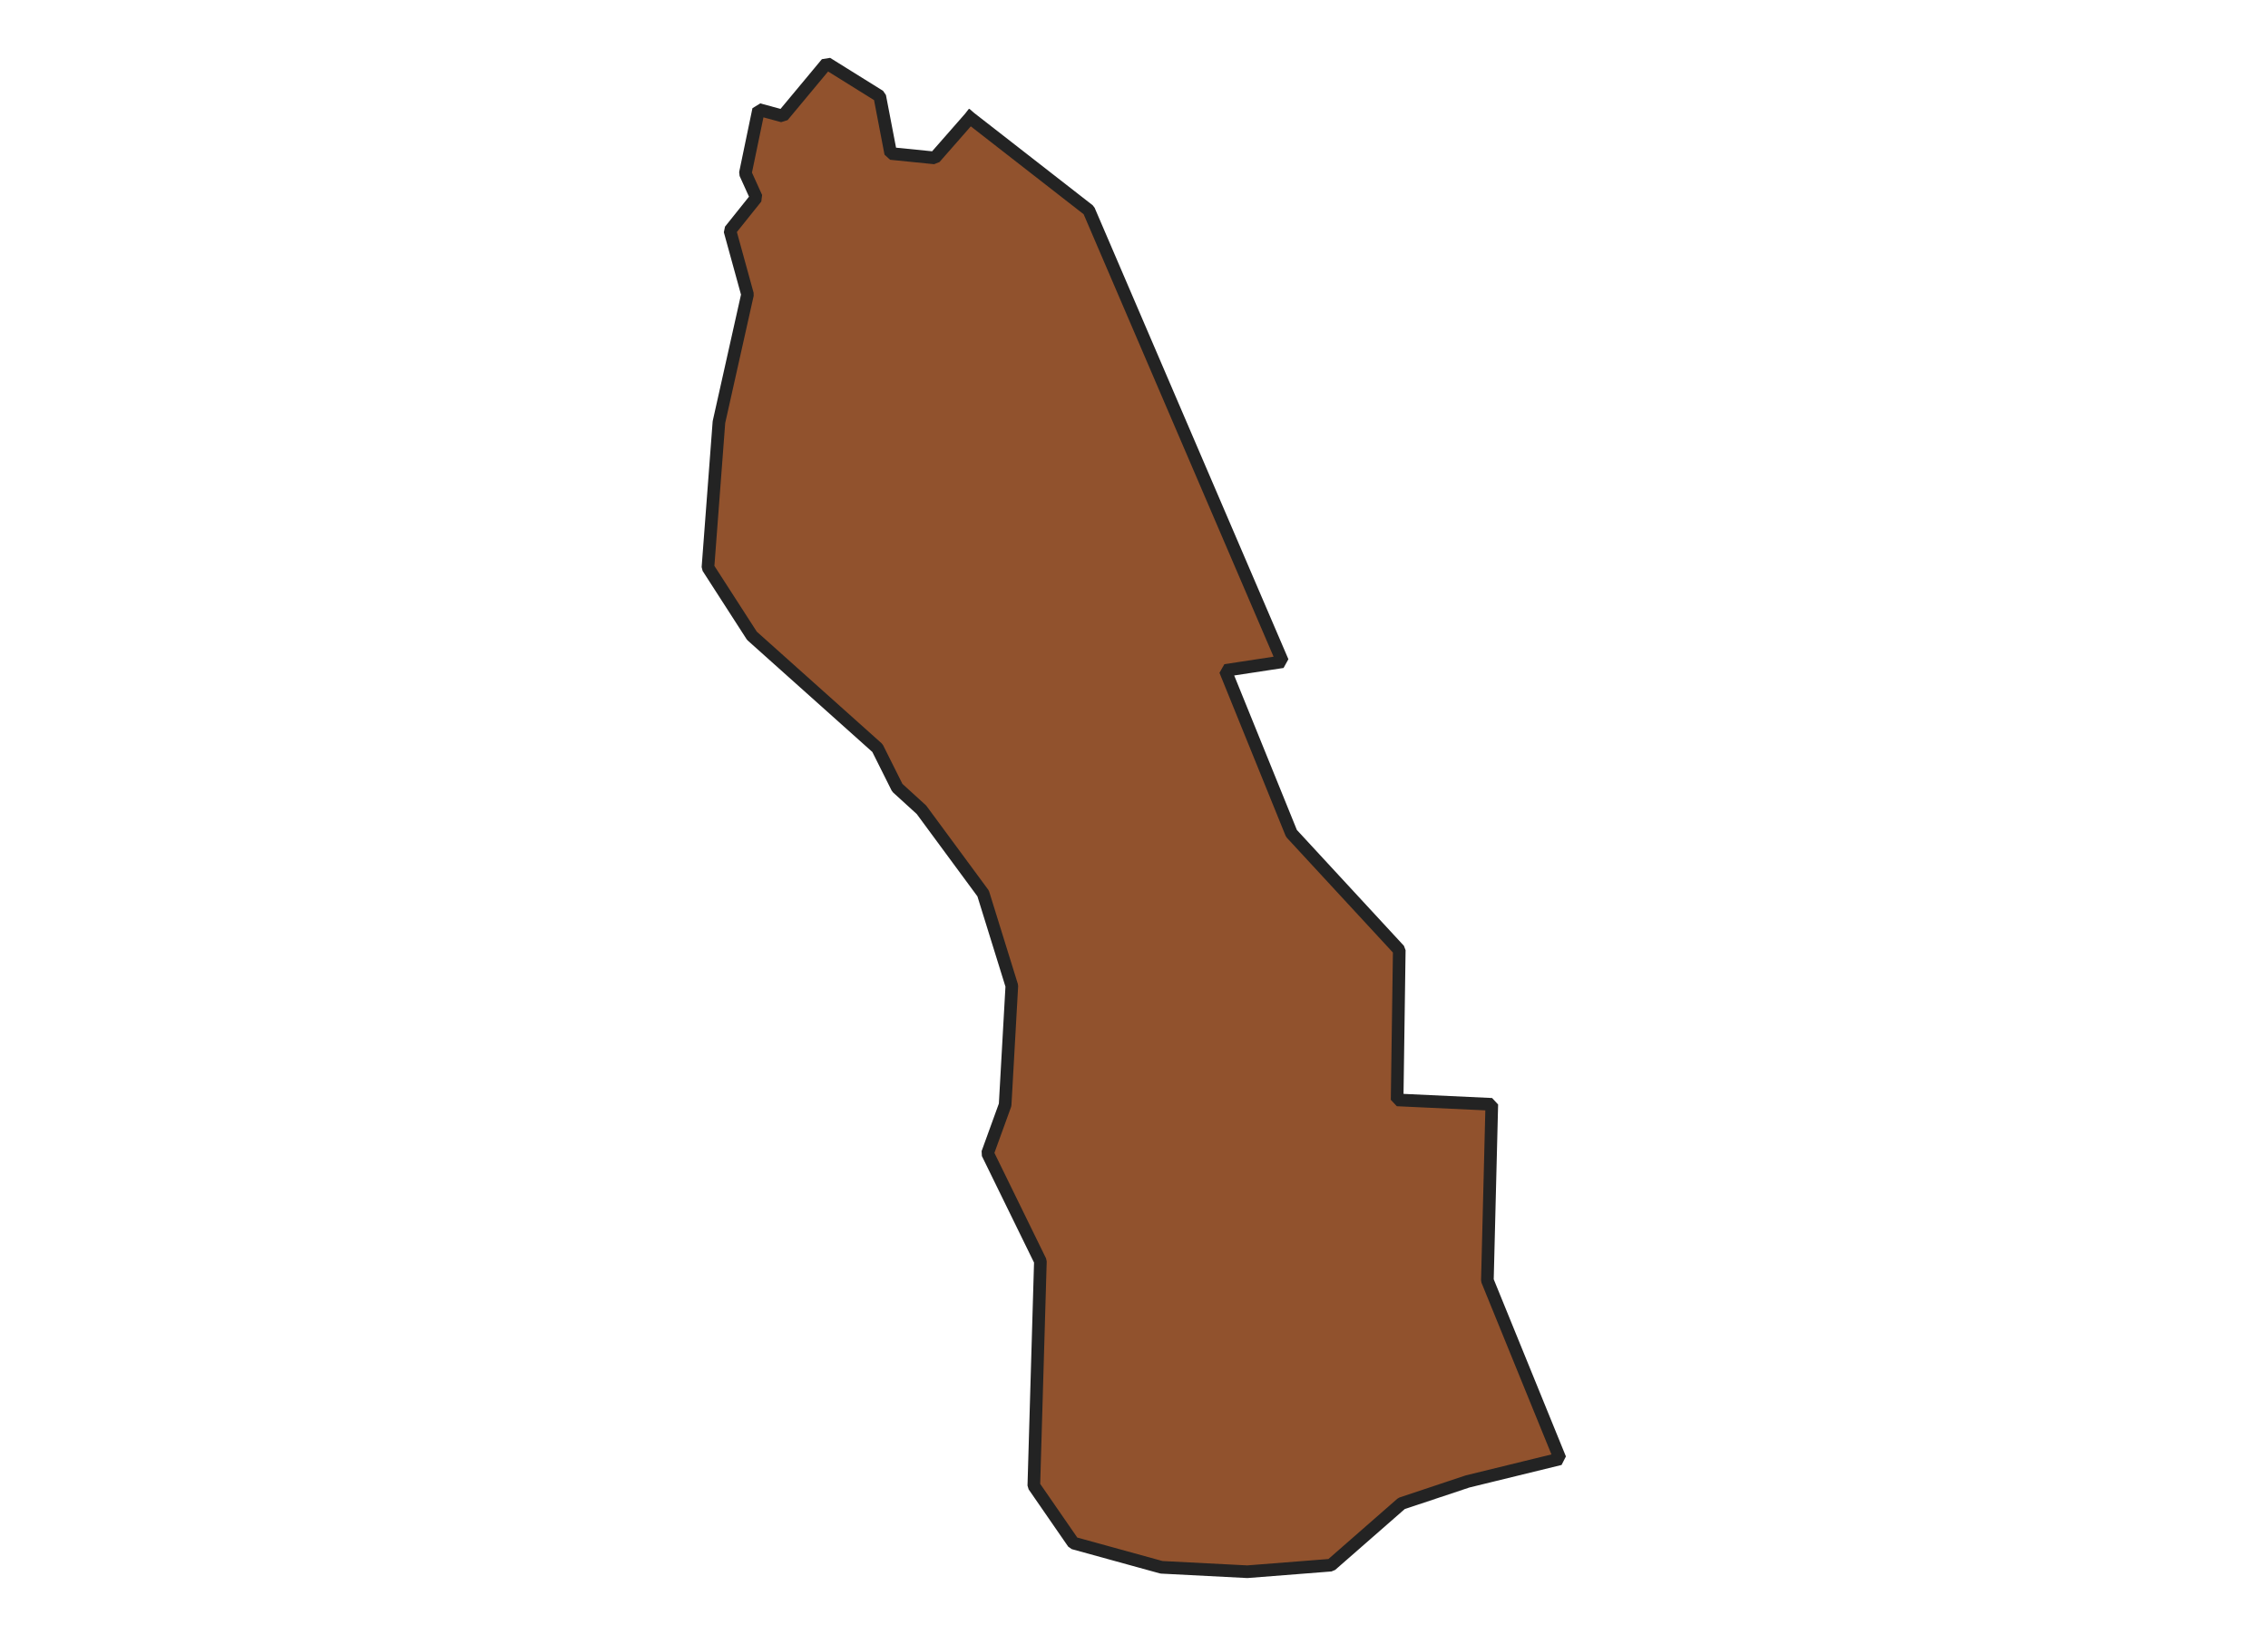 <svg xmlns="http://www.w3.org/2000/svg" version="1.2" baseProfile="tiny" xmlns:inkscape="http://www.inkscape.org/namespaces/inkscape" width="315.045mm" viewBox="1214.71 1160.82 77.41 129.32" height="227.076mm" xmlns:xlink="http://www.w3.org/1999/xlink" xmlns:cc="http://creativecommons.org/ns#">
<g stroke-linejoin="bevel" stroke="black" inkscape:label="Map 1: fid_9" fill-rule="evenodd" stroke-linecap="square" inkscape:groupmode="layer" stroke-width="1" fill="none" id="Map 1: fid_9">
  <g stroke-linejoin="bevel"  fill-opacity="1" stroke="#232323" font-style="normal" stroke-linecap="square" font-family="Noto Sans" font-size="41.667" font-weight="400" stroke-width="1" fill="#91522d" stroke-opacity="1">
   <path d="M1240.44,1170.13 L1237.65,1173.31 L1234.17,1172.96 L1233.3,1168.43 L1229.11,1165.82 L1225.63,1170 L1223.72,1169.48 L1222.67,1174.53 L1223.54,1176.45 L1221.45,1179.06 L1222.84,1184.11 L1220.58,1194.21 L1219.71,1205.71 L1223.19,1211.11 L1233.12,1219.99 L1234.69,1223.13 L1236.6,1224.87 L1241.48,1231.49 L1243.75,1238.8 L1243.22,1248.21 L1241.83,1252.04 L1246.01,1260.58 L1245.49,1278.34 L1248.62,1282.87 L1255.59,1284.79 L1262.38,1285.14 L1269,1284.62 L1274.58,1279.74 L1279.8,1278 L1287.12,1276.21 L1281.37,1262.1 L1281.72,1248.17 L1274.23,1247.82 L1274.4,1235.97 L1265.87,1226.74 L1260.64,1213.85 L1265.17,1213.16 L1249.84,1177.45 L1240.44,1170.13" fill-rule="evenodd" vector-effect="none"/>

</g>
</g>
</svg>